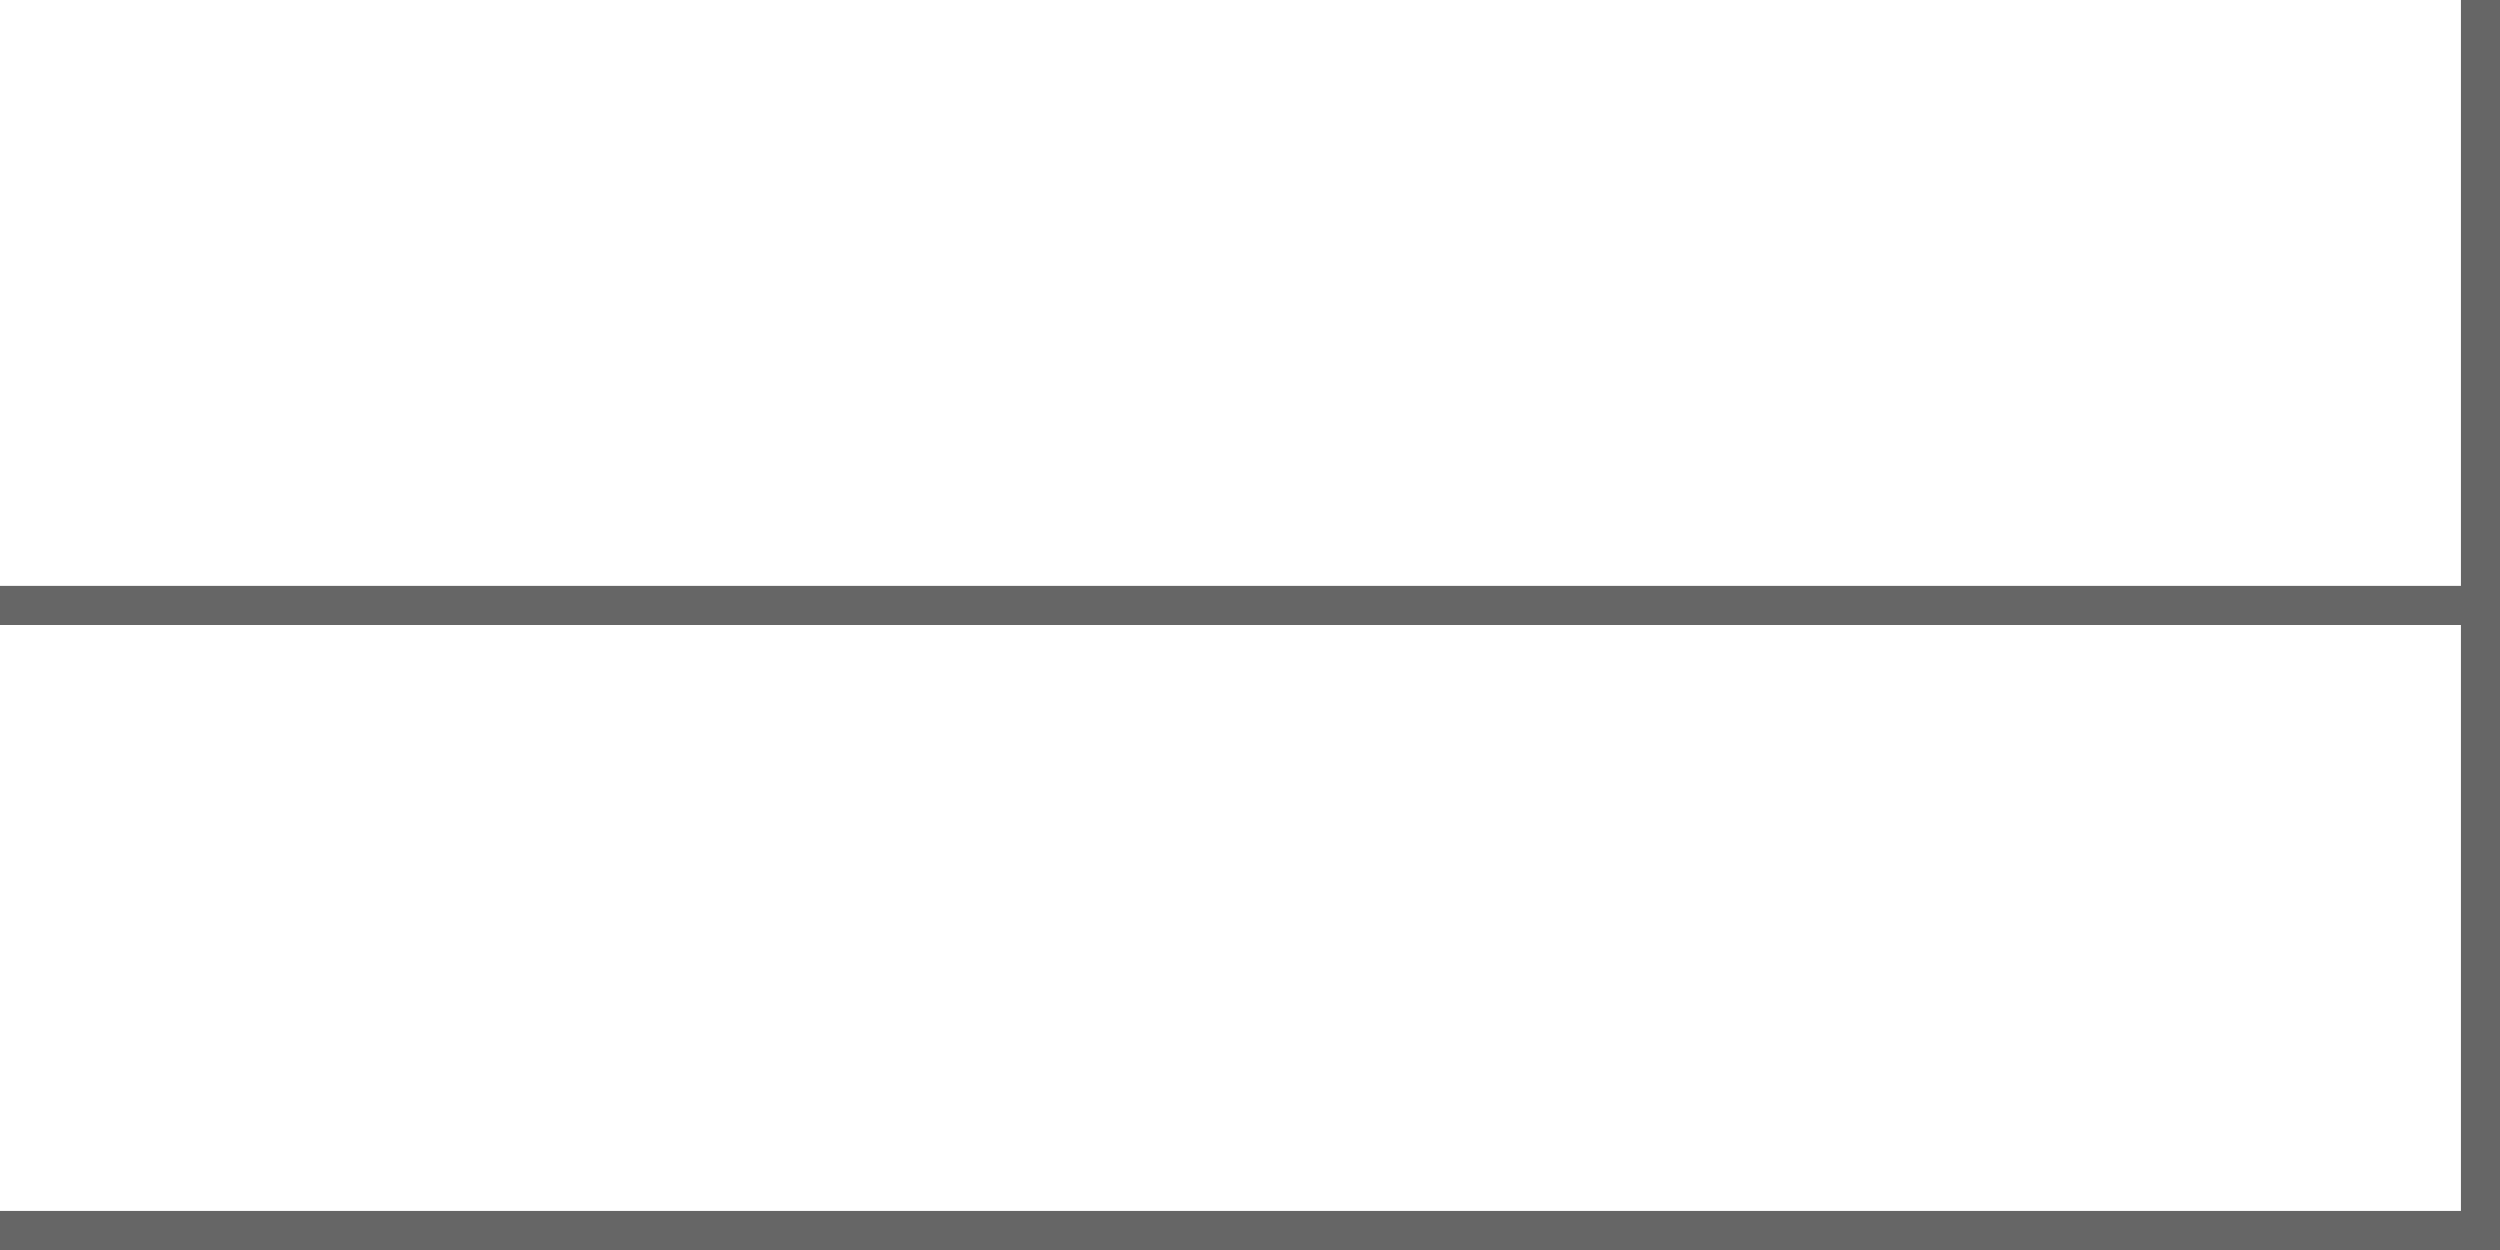 <svg width="64" height="32" viewBox="0 0 64 32" fill="none" xmlns="http://www.w3.org/2000/svg">
<g clip-path="url(#clip0_1047_4)">
<path d="M-2.5 -2.5H63.5V15.5H-2.5V-2.5Z" stroke="#666666"/>
<path d="M-2.5 15.5H63.5V31.5H-2.5V15.5Z" stroke="#666666"/>
</g>
<defs>
<clipPath id="clip0_1047_4">
<rect width="64" height="32" fill="white"/>
</clipPath>
</defs>
</svg>
